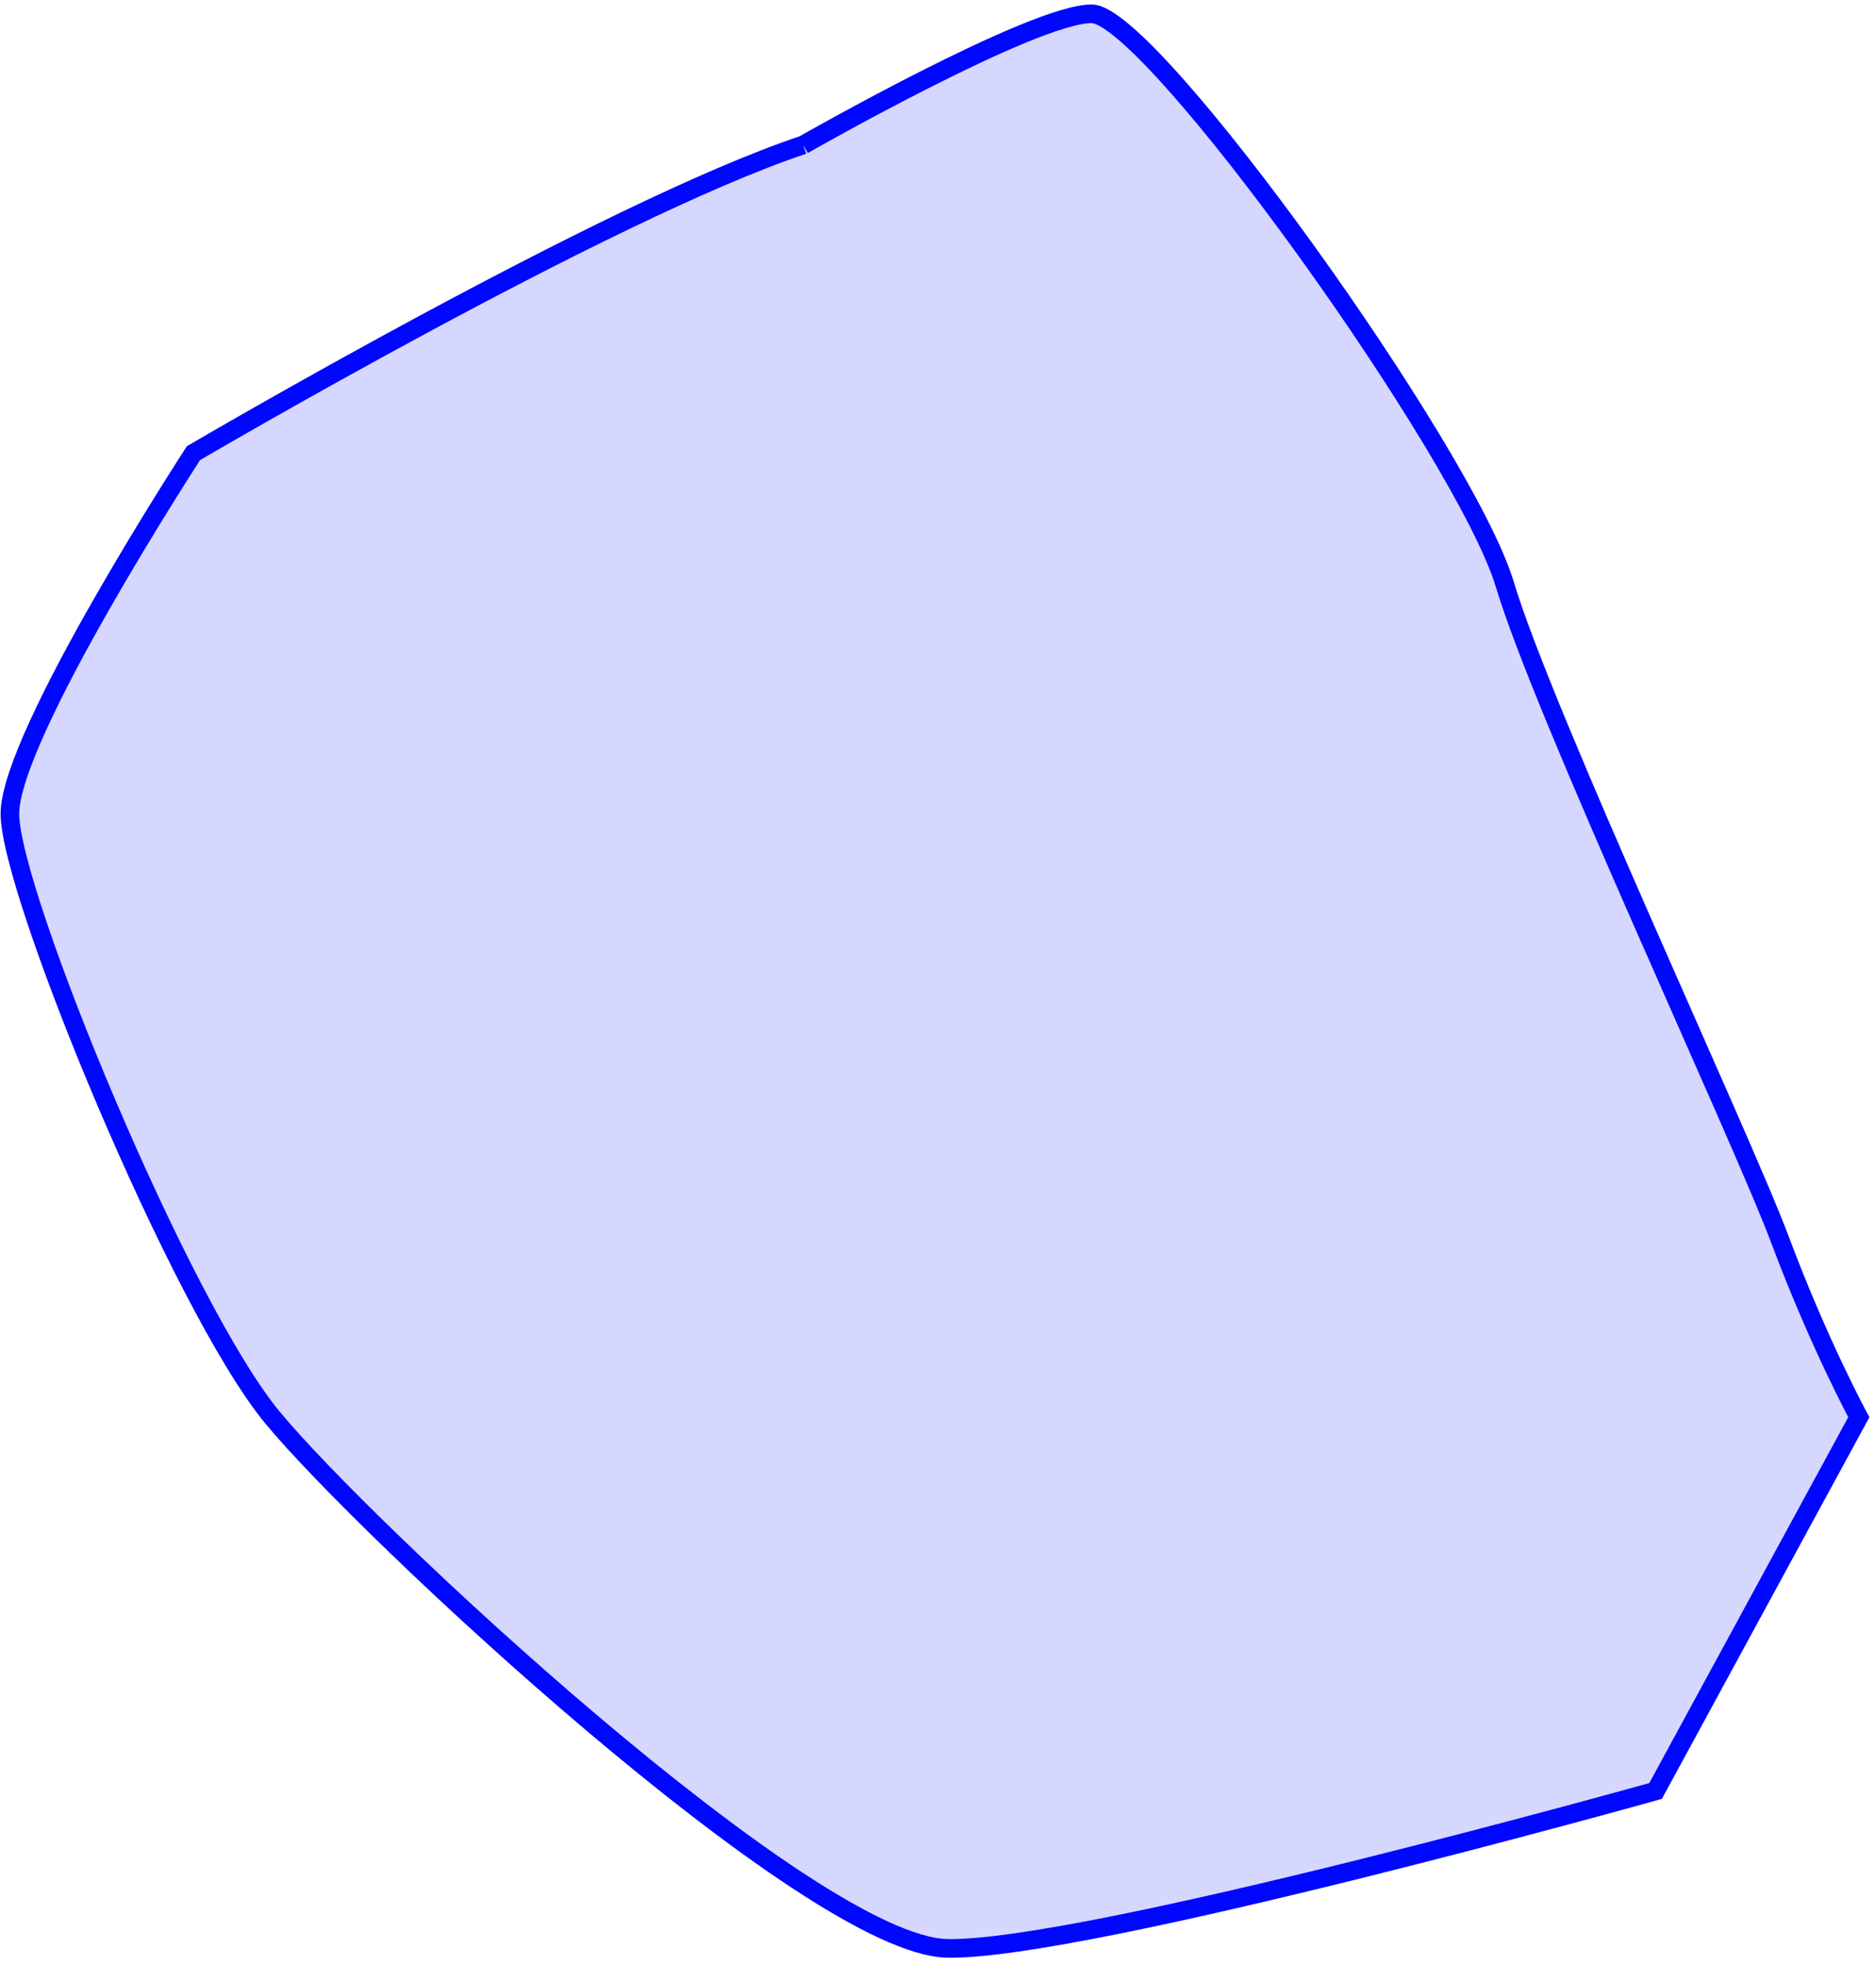﻿<?xml version="1.0" encoding="utf-8"?>
<svg version="1.1" xmlns:xlink="http://www.w3.org/1999/xlink" width="403px" height="422px" xmlns="http://www.w3.org/2000/svg">
  <g transform="matrix(1 0 0 1 -1119 -290 )">
    <path d="M 170.549 29.127  L 170.549 29.127  C 128.296 43.211  39.563 95.324  39.563 95.324  C 39.563 95.324  0.127 155.887  0.127 172.789  C 0.127 189.69  36.746 278.423  56.465 302.366  C 76.183 326.31  171.958 415.901  201.535 416.451  C 231.113 417  353.648 382.648  353.648 382.648  L 397.31 302.366  C 397.31 302.366  388.859 286.873  380.408 264.338  C 371.958 241.803  329.704 151.662  321.254 123.493  C 312.803 95.324  245.197 0.958  232.521 0.958  C 219.845 0.958  170.549 29.127  170.549 29.127  Z " fill-rule="nonzero" fill="#0007ff" stroke="none" fill-opacity="0.161" transform="matrix(1 0 0 1 1121 292 )" />
    <path d="M 170.549 29.127  C 128.296 43.211  39.563 95.324  39.563 95.324  C 39.563 95.324  0.127 155.887  0.127 172.789  C 0.127 189.69  36.746 278.423  56.465 302.366  C 76.183 326.31  171.958 415.901  201.535 416.451  C 231.113 417  353.648 382.648  353.648 382.648  L 397.31 302.366  C 397.31 302.366  388.859 286.873  380.408 264.338  C 371.958 241.803  329.704 151.662  321.254 123.493  C 312.803 95.324  245.197 0.958  232.521 0.958  C 219.845 0.958  170.549 29.127  170.549 29.127  " stroke-width="4" stroke="#0007ff" fill="none" transform="matrix(1 0 0 1 1121 292 )" />
  </g>
</svg>